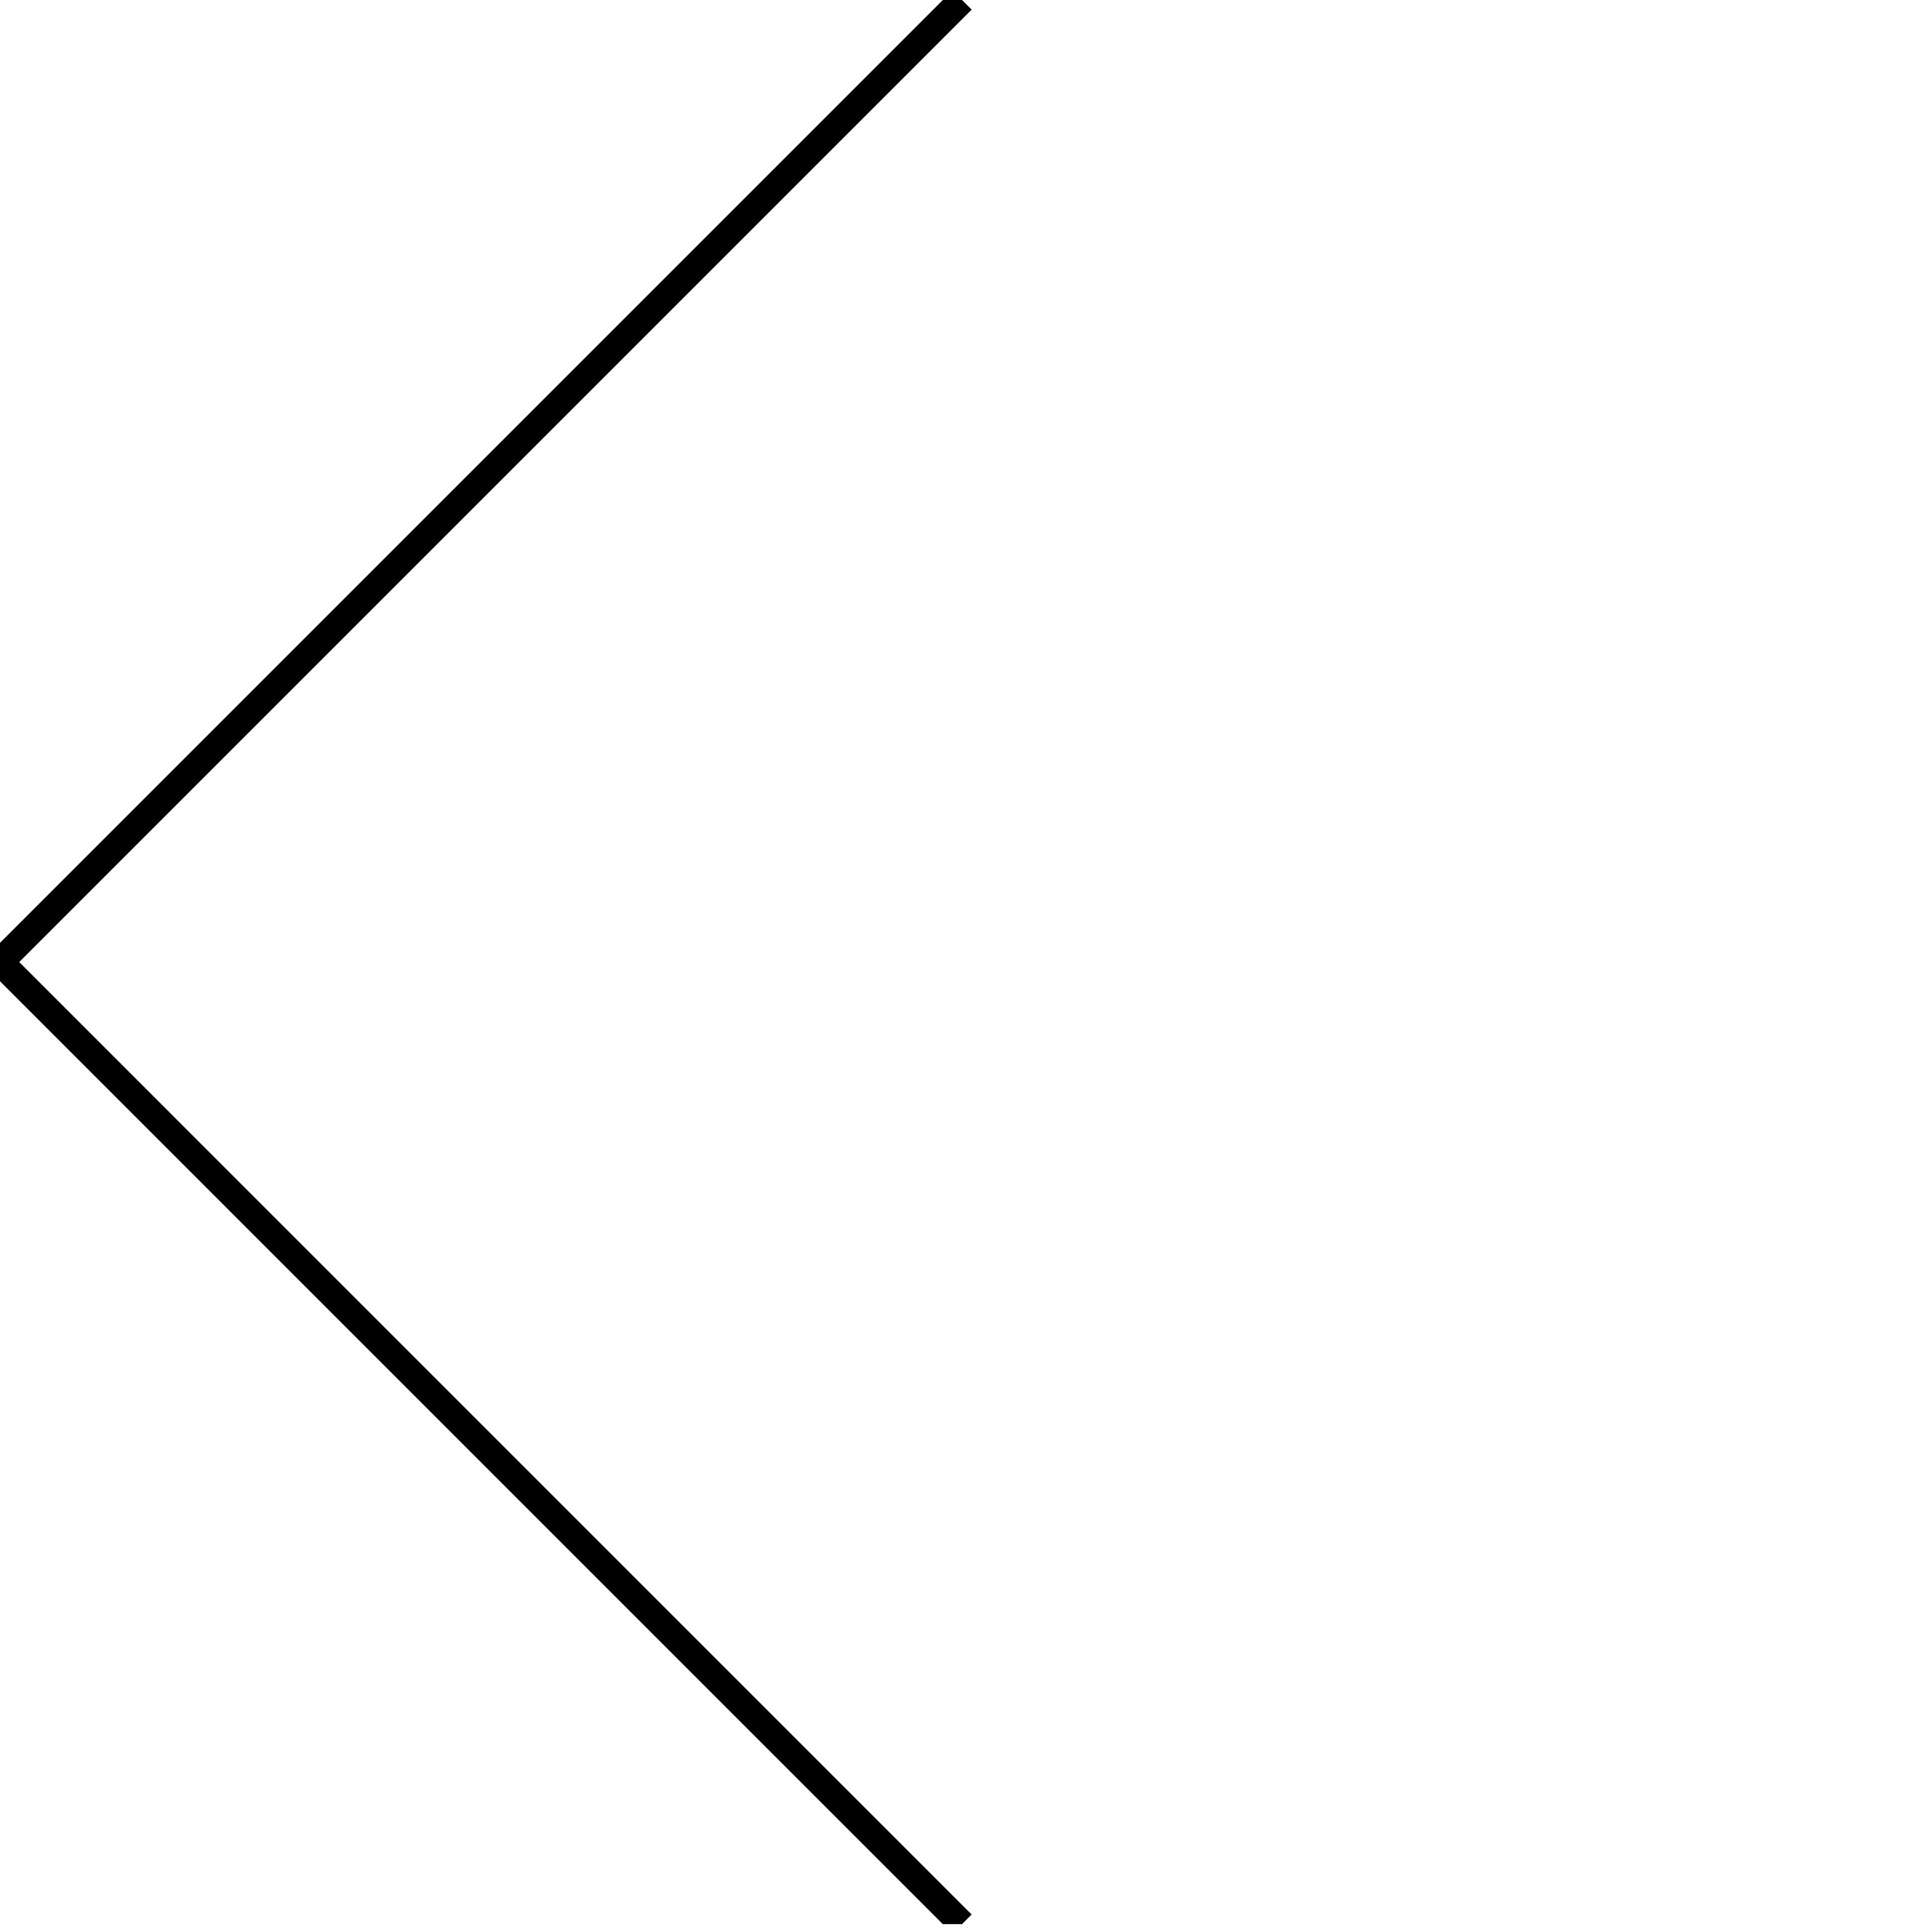<svg width="71" height="71" viewBox="0 0 71 71" fill="none" xmlns="http://www.w3.org/2000/svg">
<g clip-path="url(#clip0_236_3)">
<path d="M35.355 70.711L0 35.355L35.355 7.42465e-06" stroke="black"/>
</g>
<defs>
<clipPath id="clip0_236_3">
<rect width="70.711" height="70.711" fill="white"/>
</clipPath>
</defs>
</svg>
